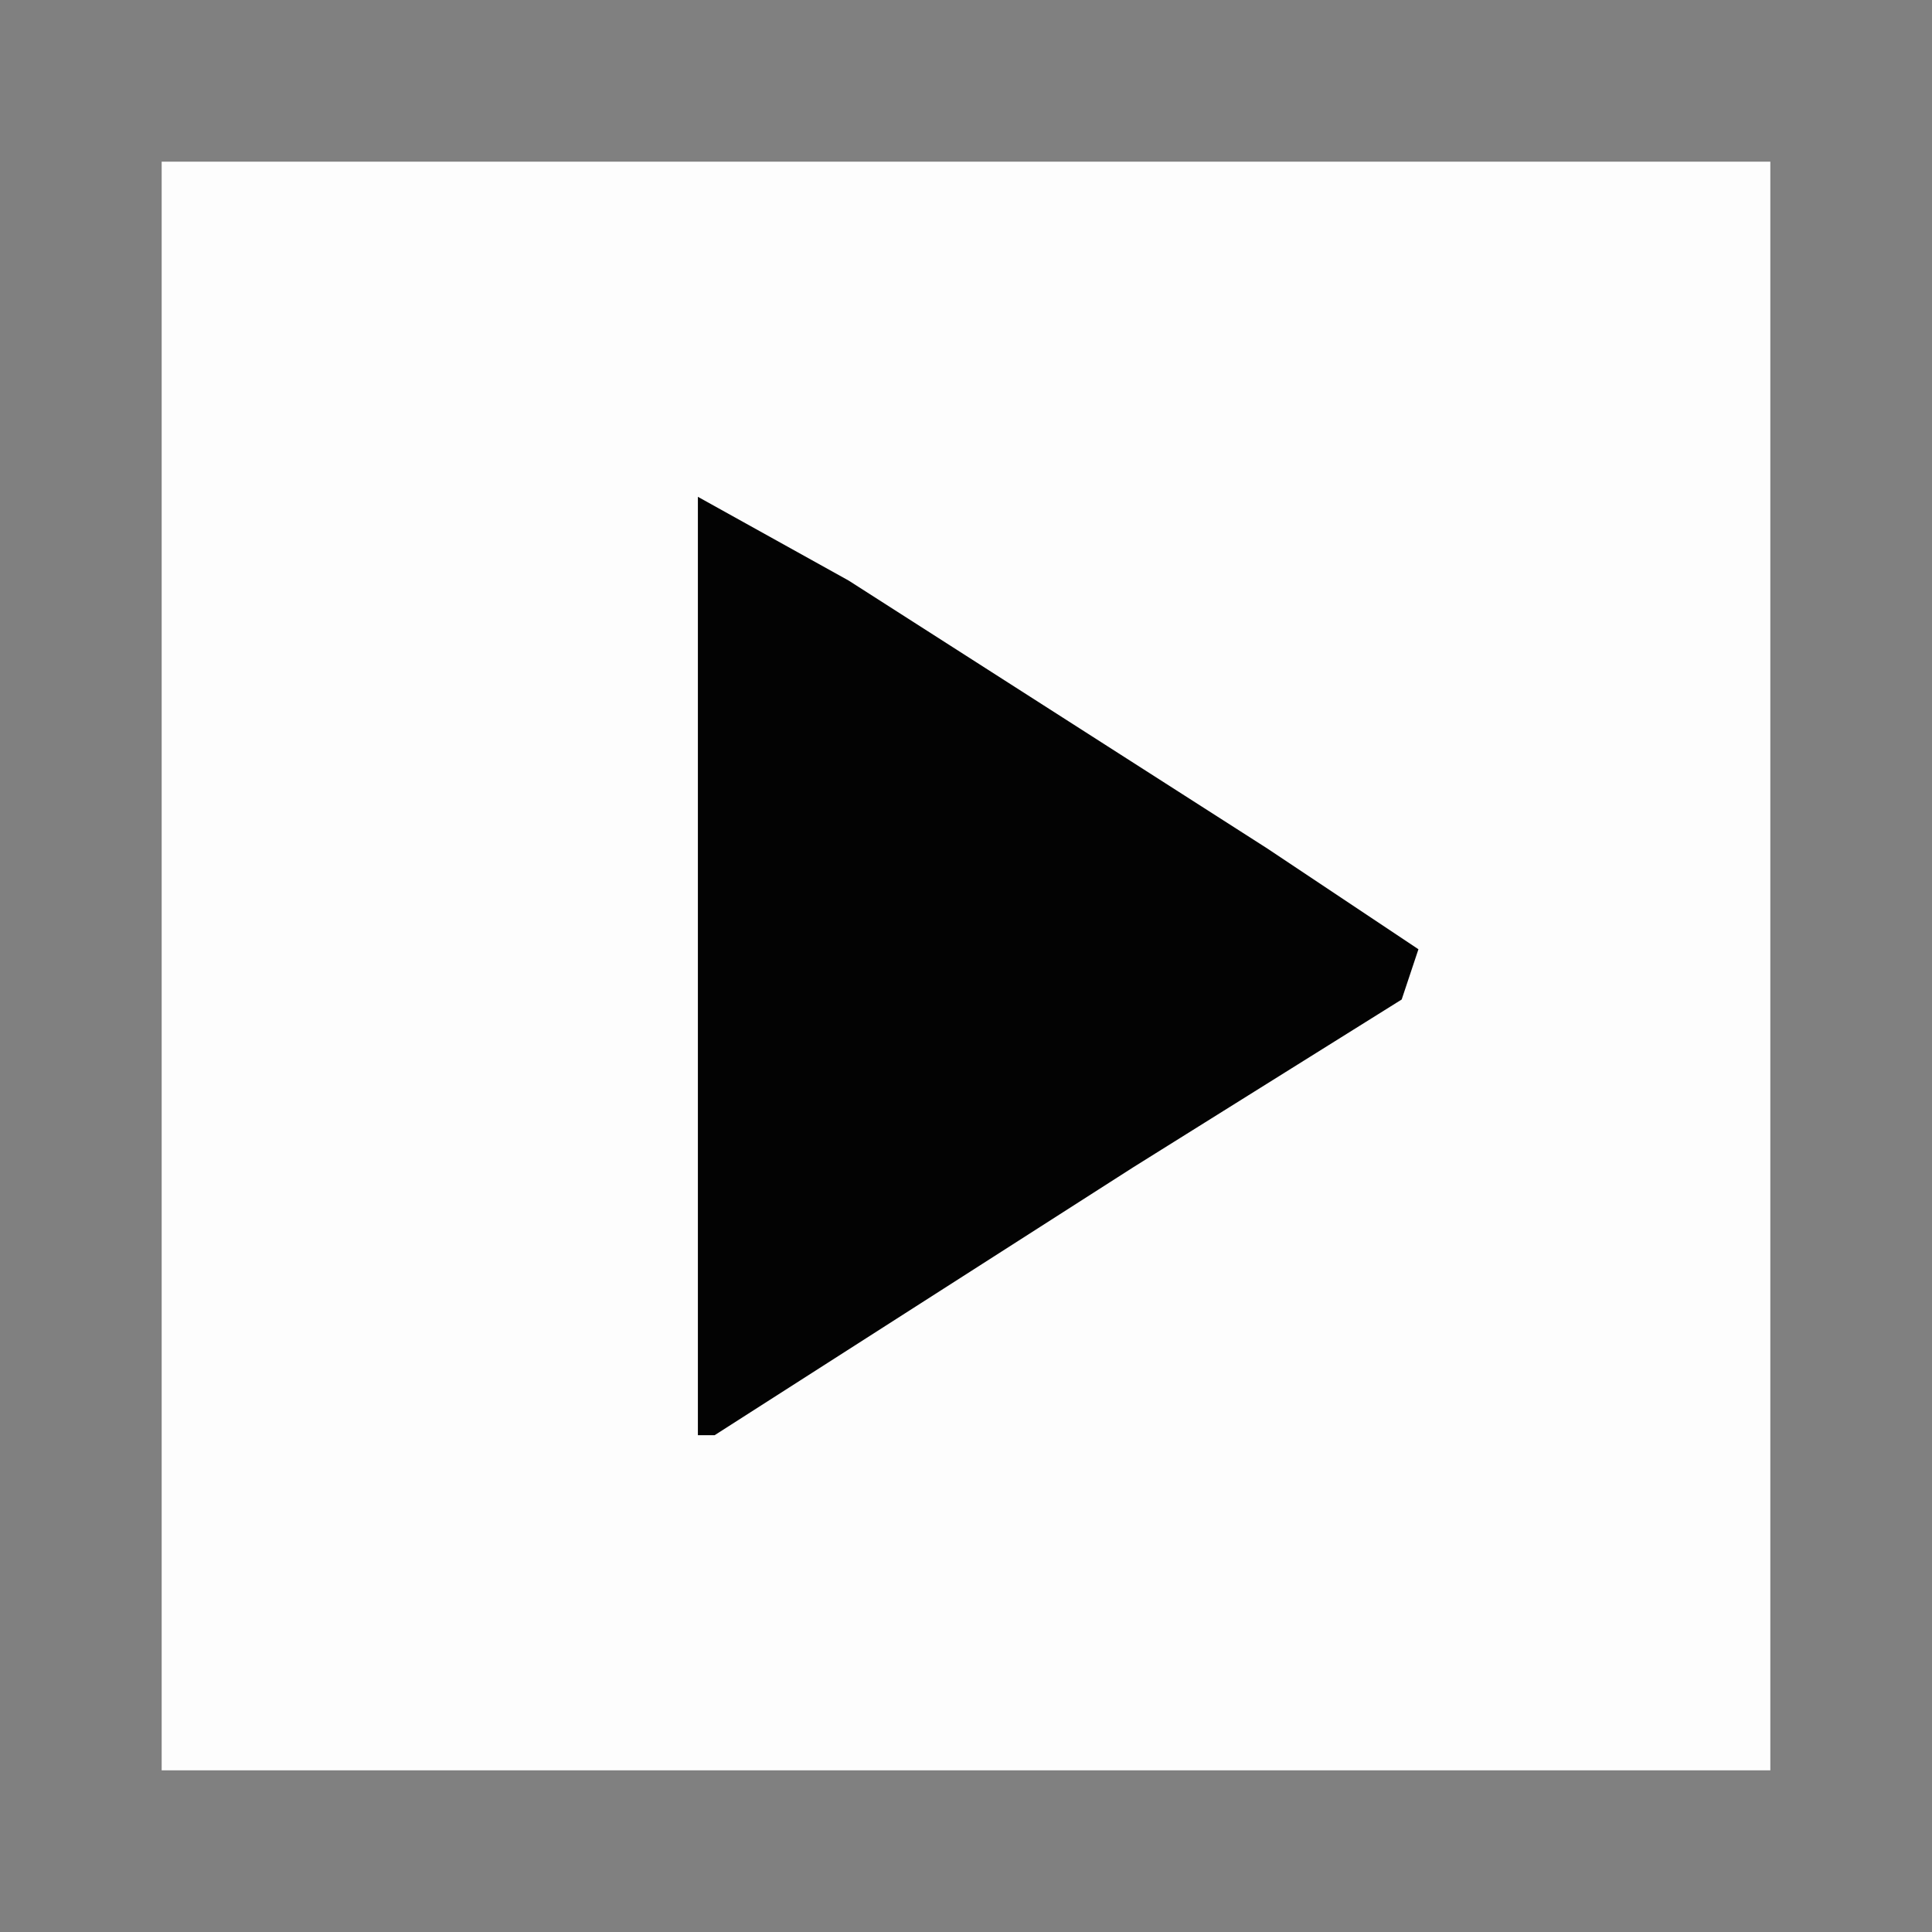 <?xml version="1.0" ?>
<svg baseProfile="full" height="600px" version="1.1" viewBox="-9.648 -9.648 115.296 115.296" width="600px" xmlns="http://www.w3.org/2000/svg" xmlns:ev="http://www.w3.org/2001/xml-events" xmlns:xlink="http://www.w3.org/1999/xlink">
	<rect x="-9.648" y="-9.648" width="115.296" height="115.296" fill="#808080" stroke="none"/>
	<defs/>
	<path d="M 0.0,0.0 L 96.0,0.0 L 96.0,96.0 L 0.0,96.0 L 0.0,0.0" fill="#FDFDFD"/>
	<path d="M 32.0,20.0 L 41.0,25.0 L 66.0,41.0 L 75.0,47.0 L 74.0,50.0 L 58.0,60.0 L 33.0,76.0 L 32.0,76.0 L 32.0,20.0" fill="#030303"/>
</svg>
